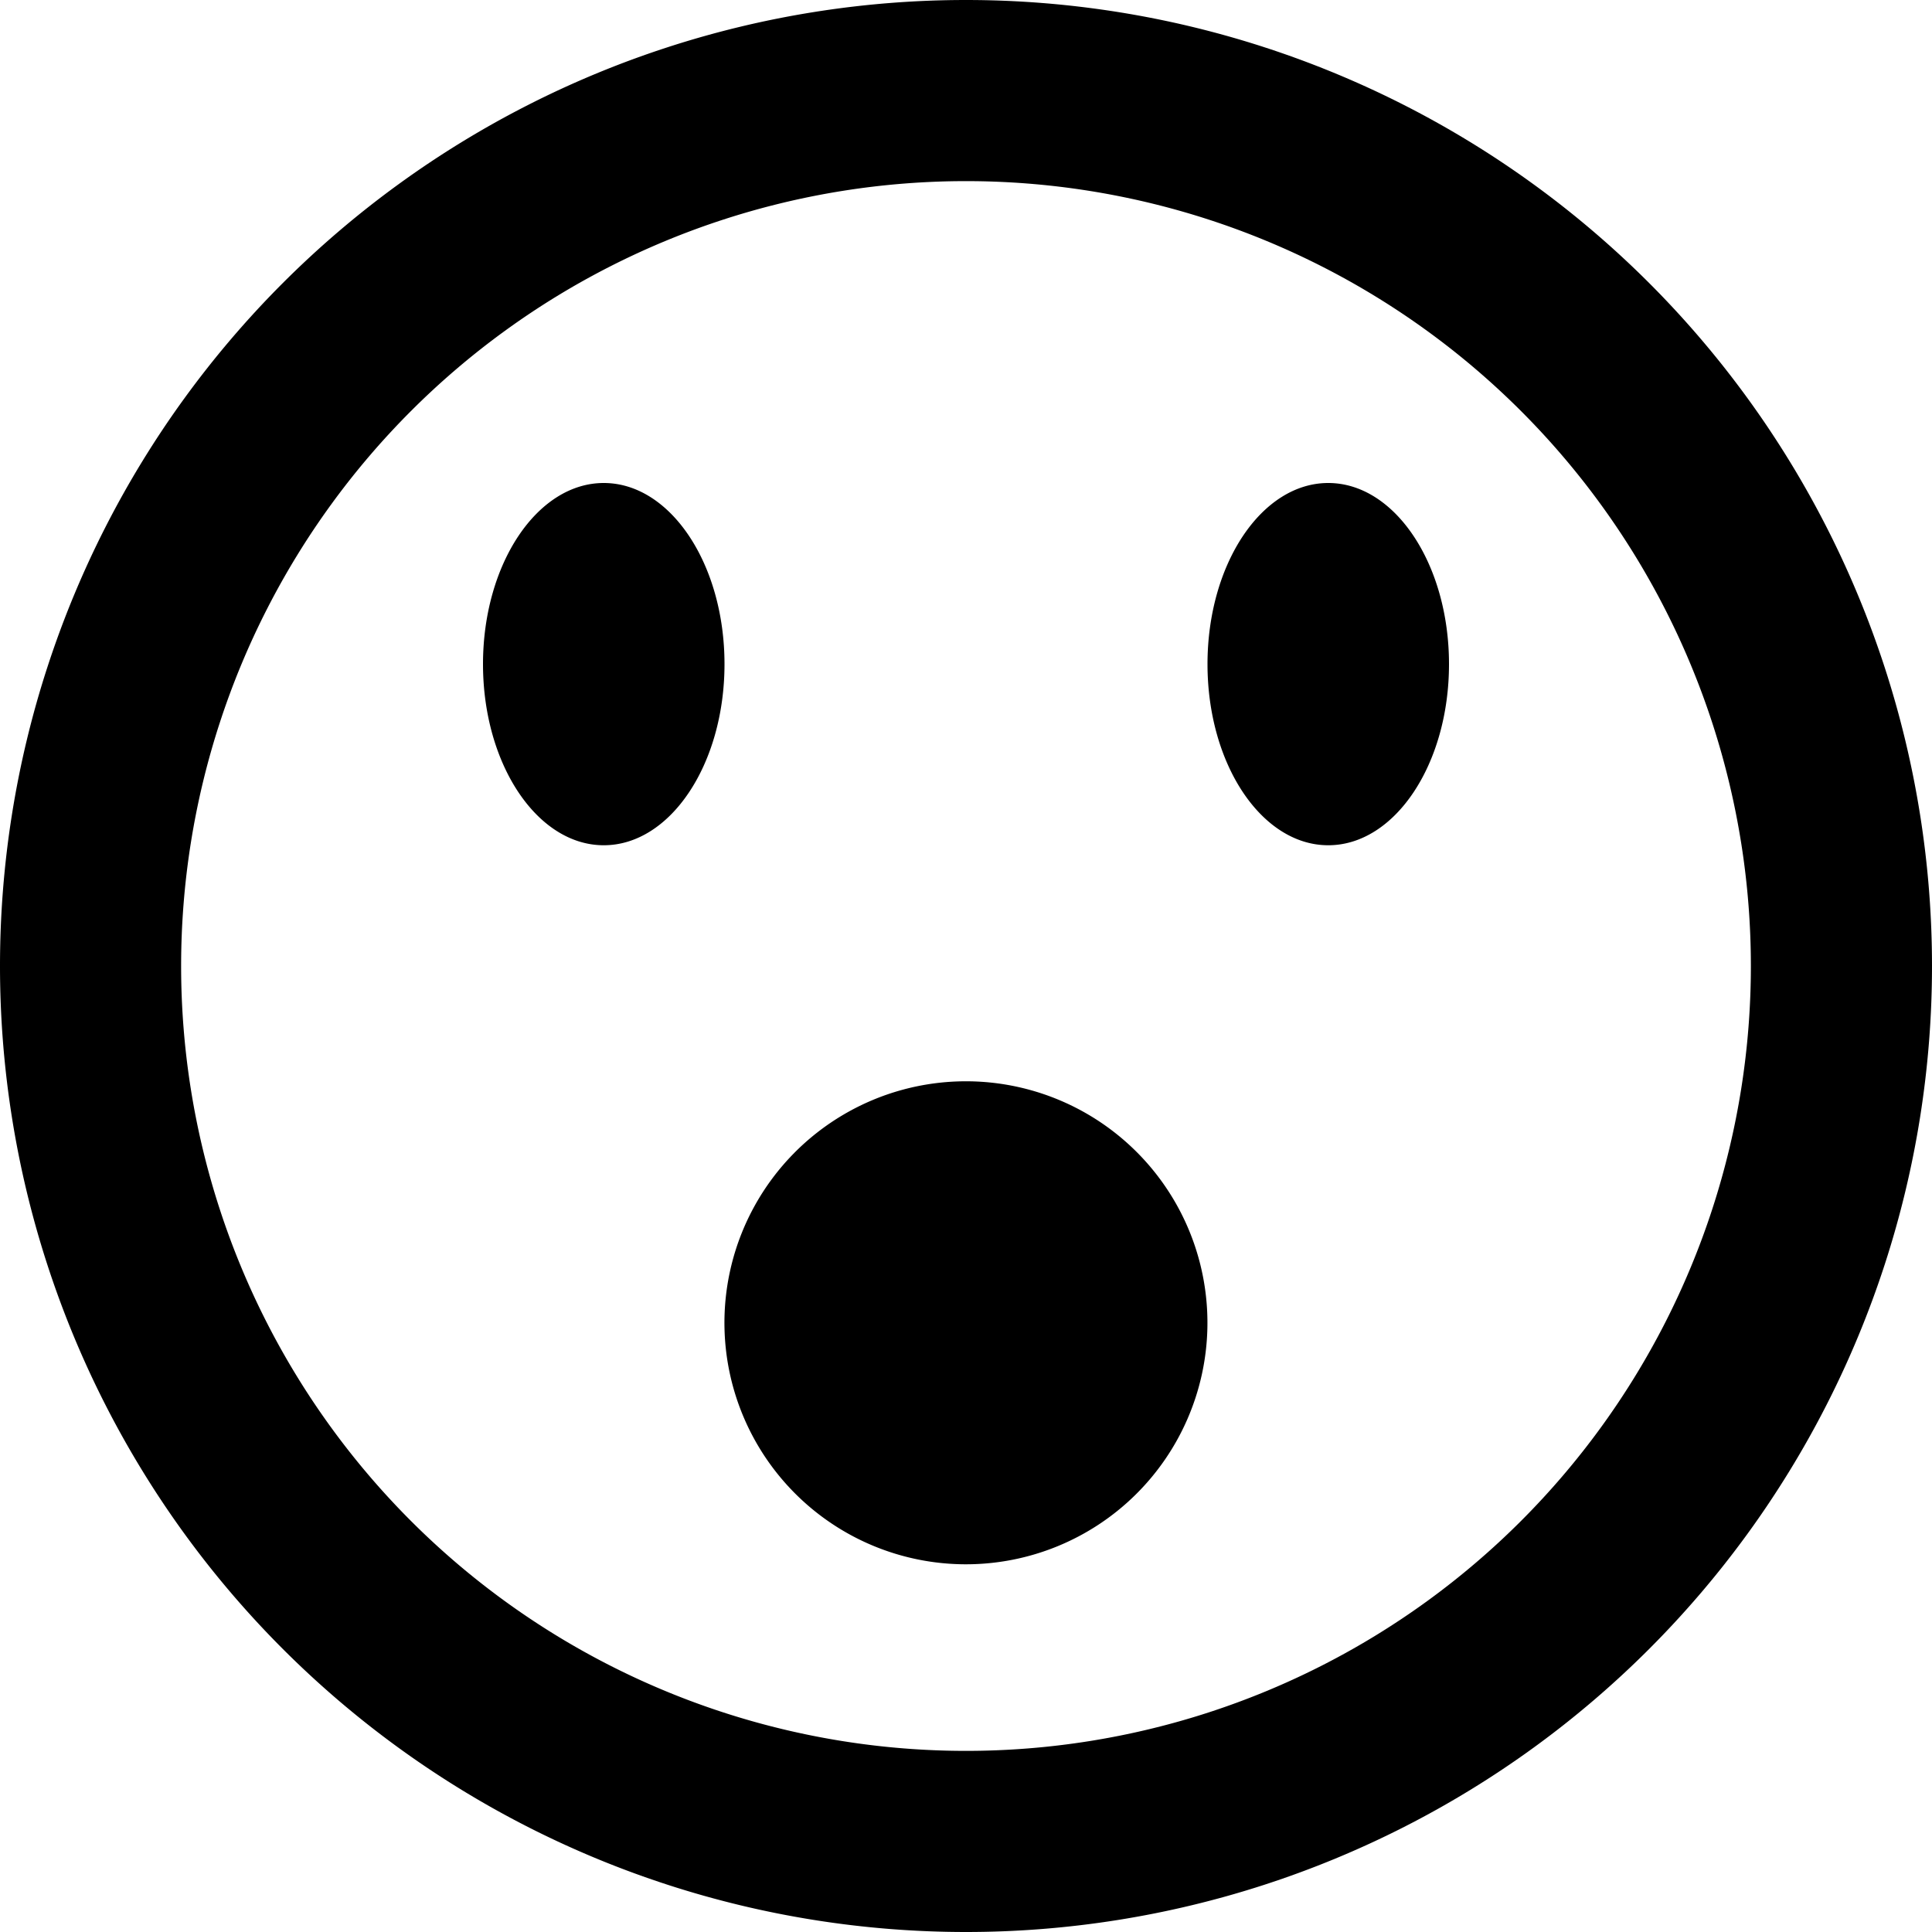 <svg fill="currentColor" xmlns="http://www.w3.org/2000/svg" viewBox="0 0 16 16" focusable="false">
  <path d="M8 16A8 8 0 108 0a8 8 0 000 16zM8 1.5a6.5 6.5 0 110 13 6.5 6.5 0 010-13zM6 11a2 2 0 113.999-.001A2 2 0 016 11zm4-5.5c0-.828.448-1.5 1-1.5s1 .672 1 1.5S11.552 7 11 7s-1-.672-1-1.5zm-6 0C4 4.672 4.448 4 5 4s1 .672 1 1.5S5.552 7 5 7s-1-.672-1-1.5z"/>
</svg>
